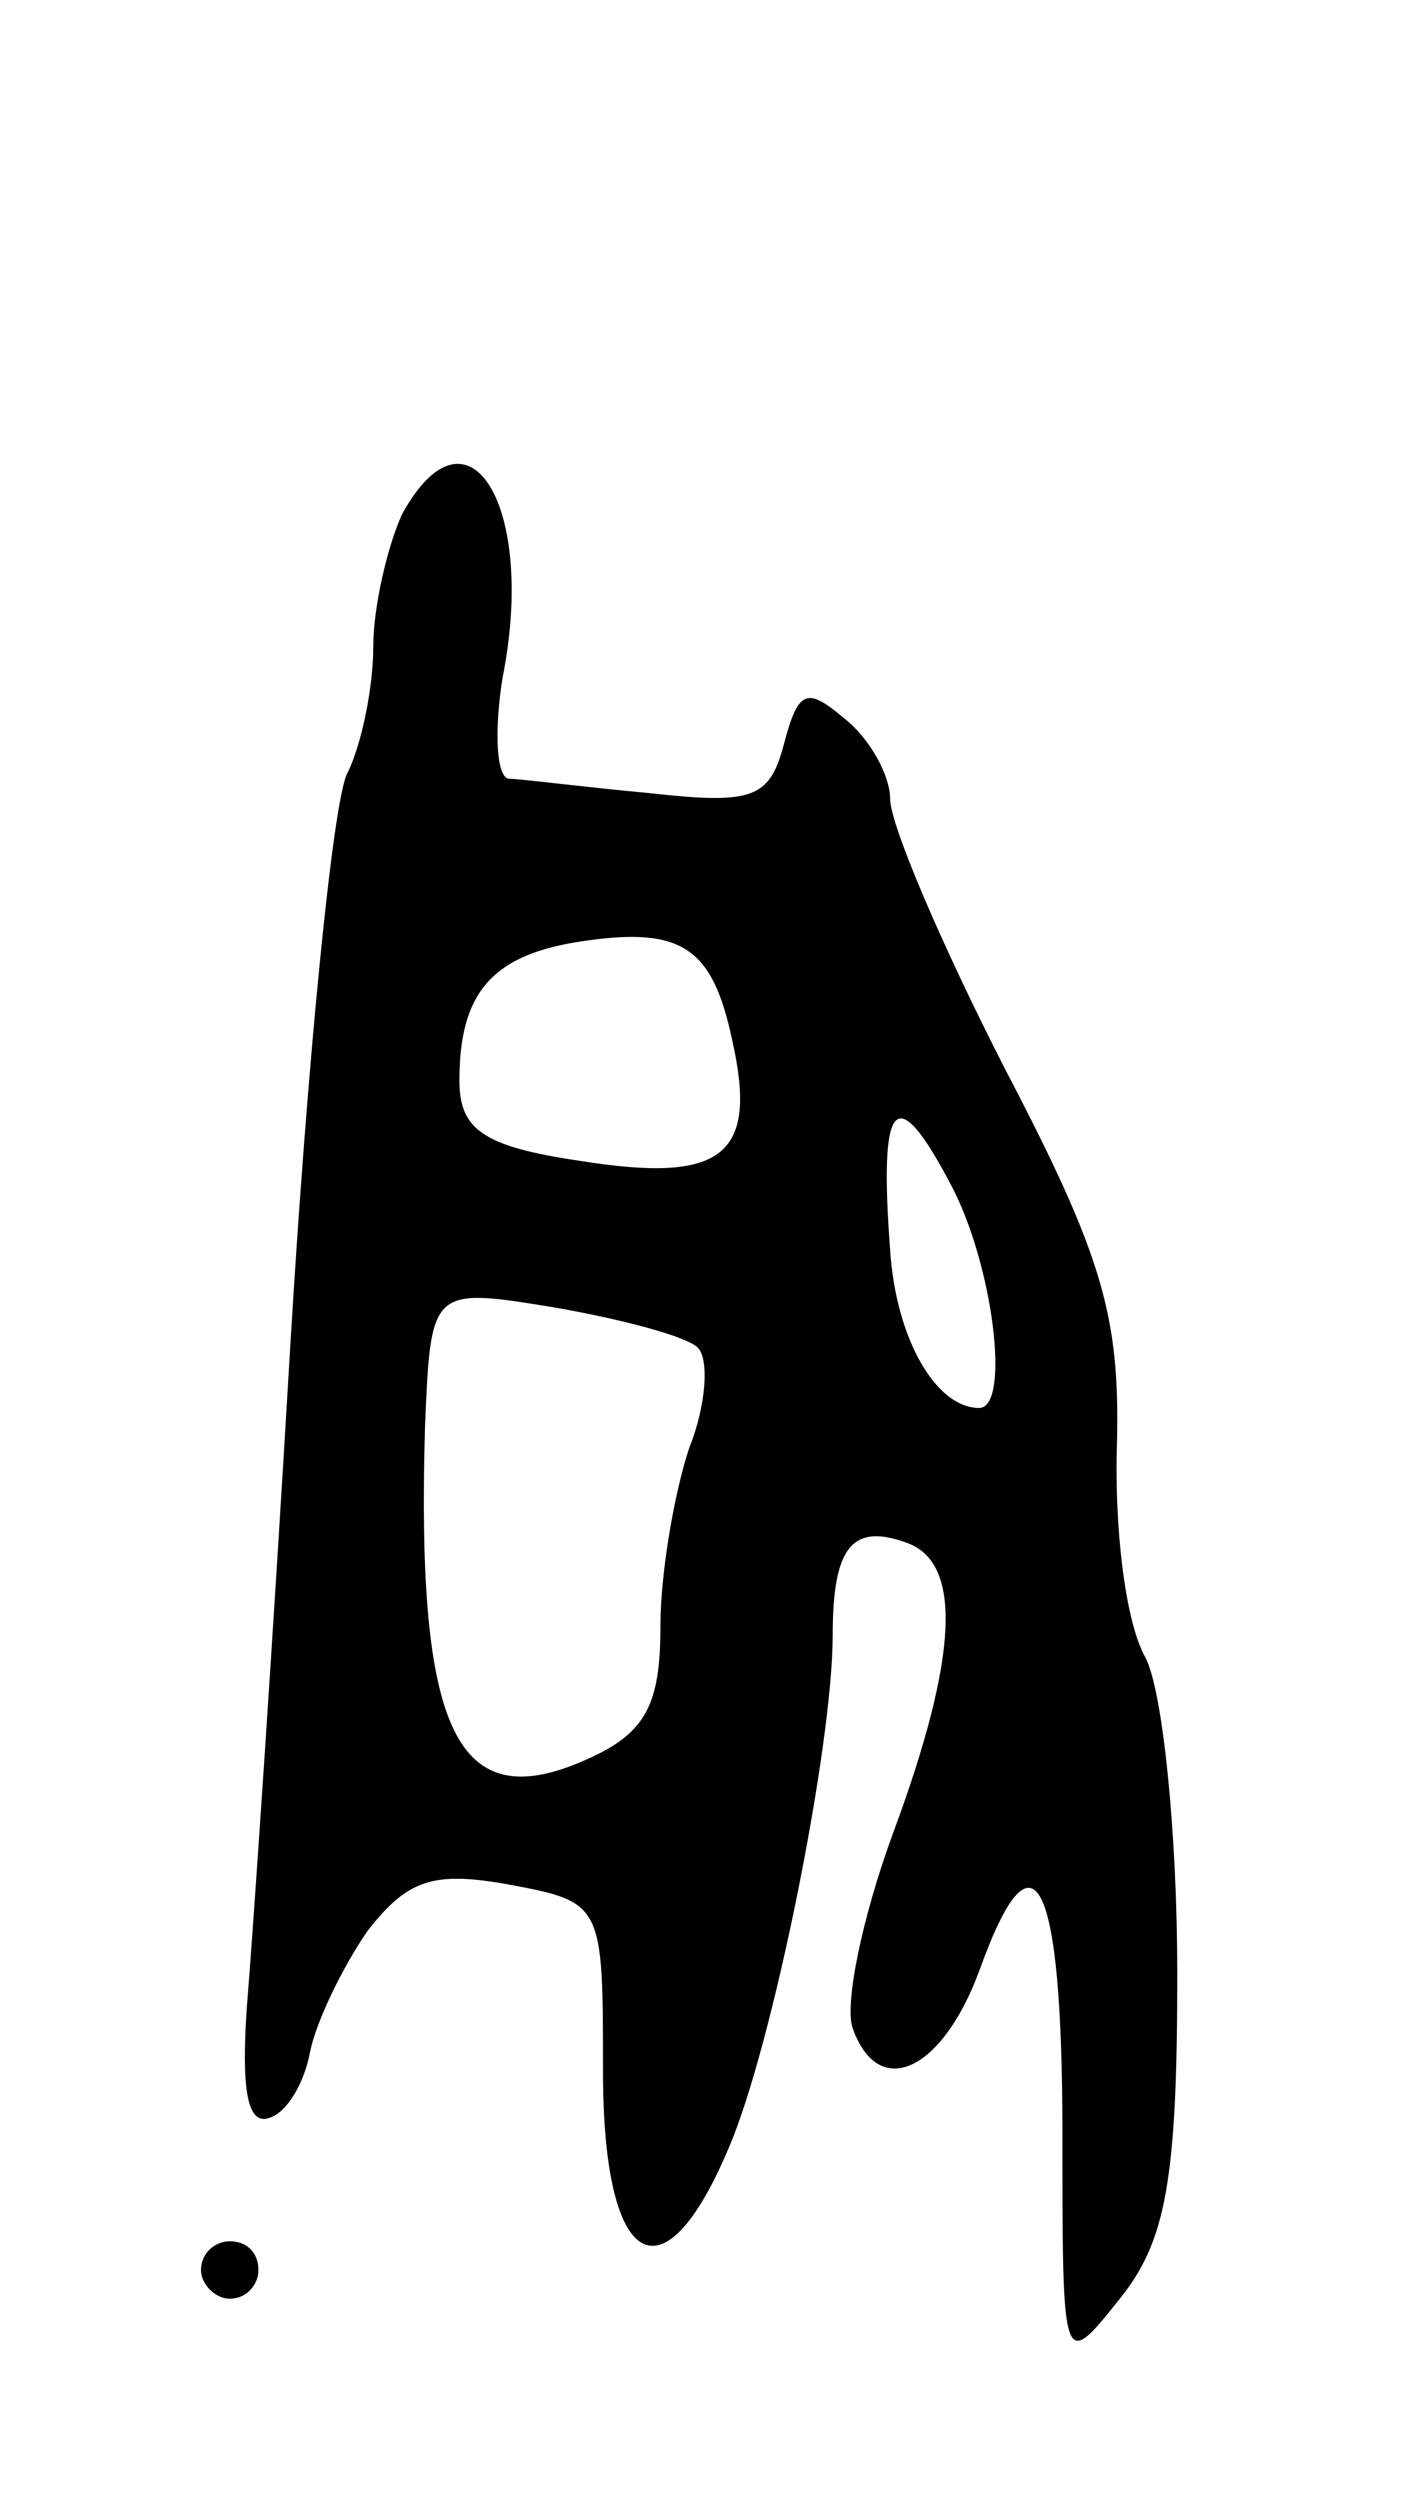 <svg version="1.0" xmlns="http://www.w3.org/2000/svg"
 width="49pt" height="87pt" viewBox="0 0 49 87"
 preserveAspectRatio="xMidYMid meet">
<g transform="translate(0,87) scale(0.1,-0.1)"
fill="#000000" stroke="none">
<path d="M140 691 c-5 -11 -10 -32 -10 -46 0 -14 -4 -34 -9 -44 -5 -9 -14
-100 -20 -201 -6 -102 -13 -204 -15 -228 -2 -29 0 -42 8 -39 6 2 12 12 14 23
2 10 11 29 20 42 14 18 23 21 50 16 32 -6 32 -7 32 -65 0 -69 21 -81 44 -26
15 35 36 139 36 178 0 31 7 39 26 32 19 -7 18 -39 -5 -101 -11 -30 -17 -60
-14 -68 9 -25 31 -15 44 20 19 53 29 33 29 -57 0 -82 0 -82 20 -57 16 20 20
41 20 113 0 49 -5 98 -11 110 -7 12 -11 45 -10 75 1 44 -5 65 -39 130 -22 43
-40 85 -40 94 0 8 -7 21 -16 28 -13 11 -16 10 -21 -9 -5 -19 -11 -21 -47 -17
-22 2 -45 5 -49 5 -4 1 -5 16 -2 35 12 60 -12 99 -35 57z m115 -183 c9 -40 -3
-50 -53 -42 -34 5 -42 11 -42 28 0 30 11 43 40 48 37 6 48 -1 55 -34z m76 -50
c15 -28 21 -78 10 -78 -15 0 -29 24 -31 55 -4 53 2 59 21 23z m-88 -57 c4 -4
3 -20 -3 -35 -5 -15 -10 -43 -10 -62 0 -27 -5 -37 -25 -46 -46 -21 -60 9 -57
115 2 49 2 49 45 42 23 -4 46 -10 50 -14z"/>
<path d="M70 80 c0 -5 5 -10 10 -10 6 0 10 5 10 10 0 6 -4 10 -10 10 -5 0 -10
-4 -10 -10z"/>
</g>
</svg>
